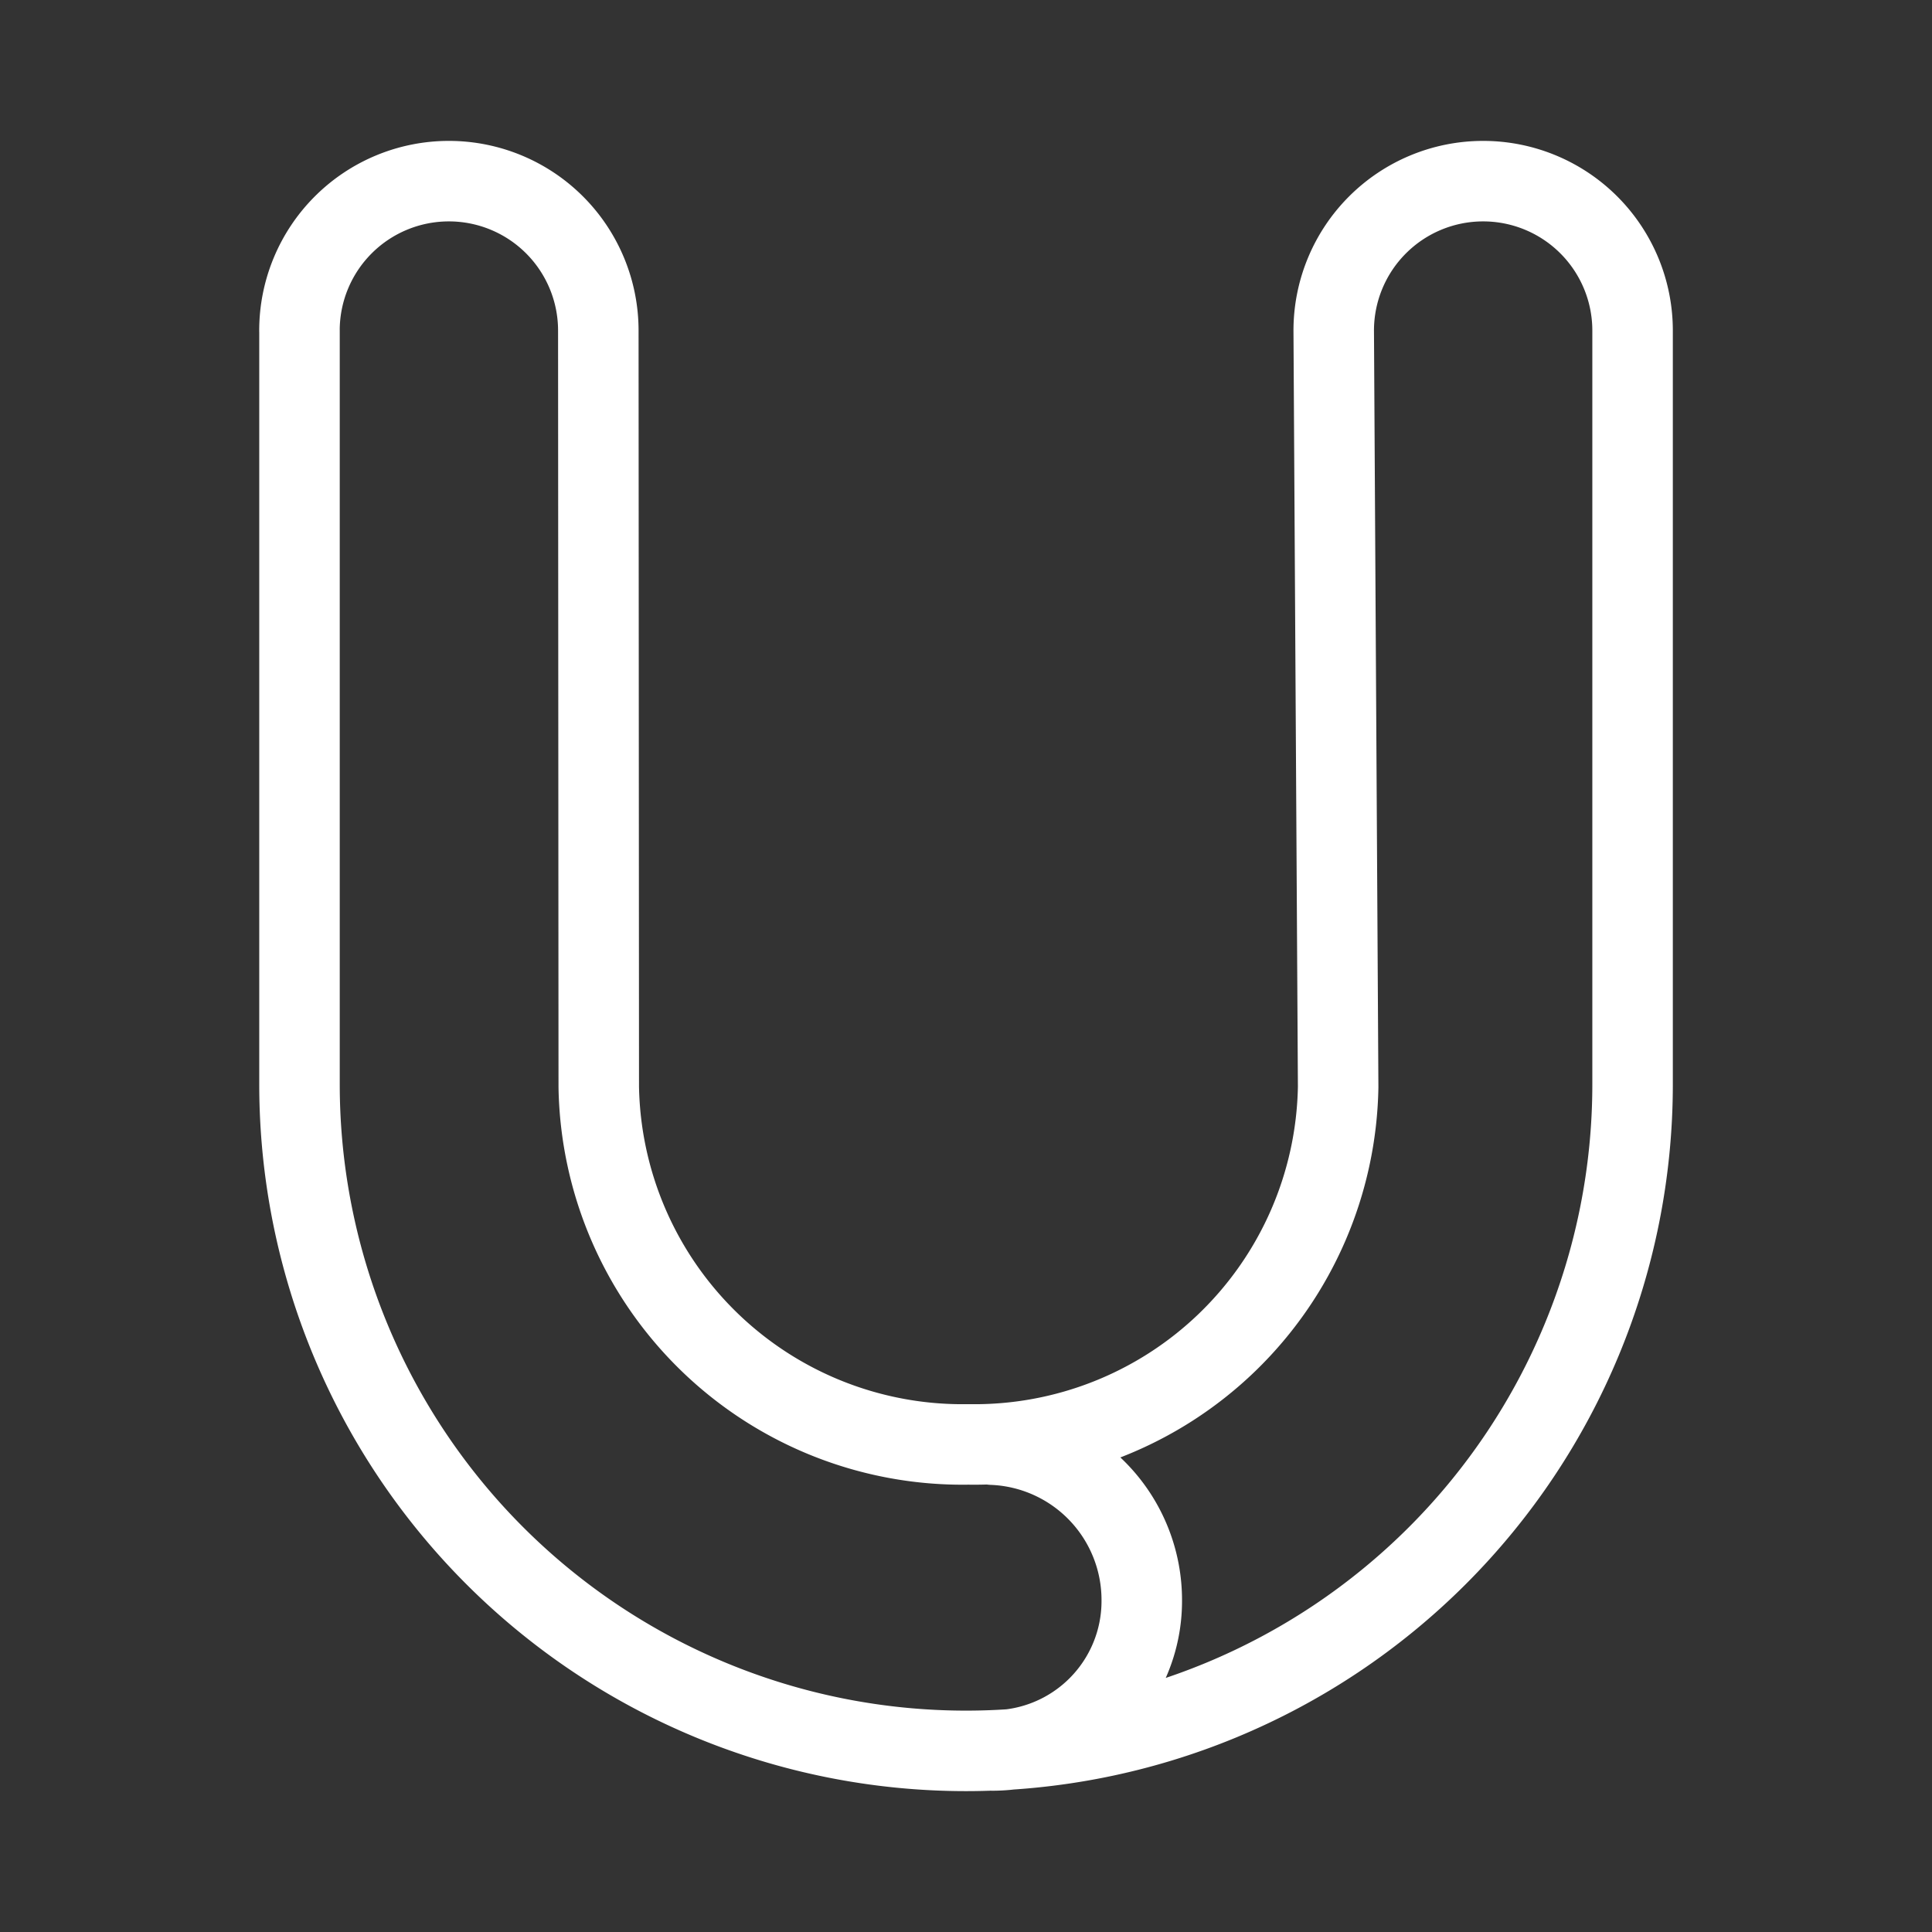 <svg xmlns="http://www.w3.org/2000/svg" viewBox="0 0 48 48"><rect x="0" y="0" width="48" height="48" fill="#333333" stroke="none"/><defs><style>.a{stroke-width:2px;stroke-width:2px;fill:none;stroke:#fff;stroke-linecap:round;stroke-linejoin:round;}</style></defs><path class="a" d="M24.655,35.892a3.864,3.864,0,0,1,3.712,3.886A3.712,3.712,0,0,1,24.655,43.49M7.44,8.213a3.712,3.712,0,1,1,7.425,0v0l.011,18.79h0a9.038,9.038,0,0,0,9.185,8.883,9.038,9.038,0,0,0,9.185-8.883h0l-.11-18.79a3.712,3.712,0,1,1,7.425,0V26.94a16.56,16.56,0,0,1-33.12,0V8.212"/></svg>